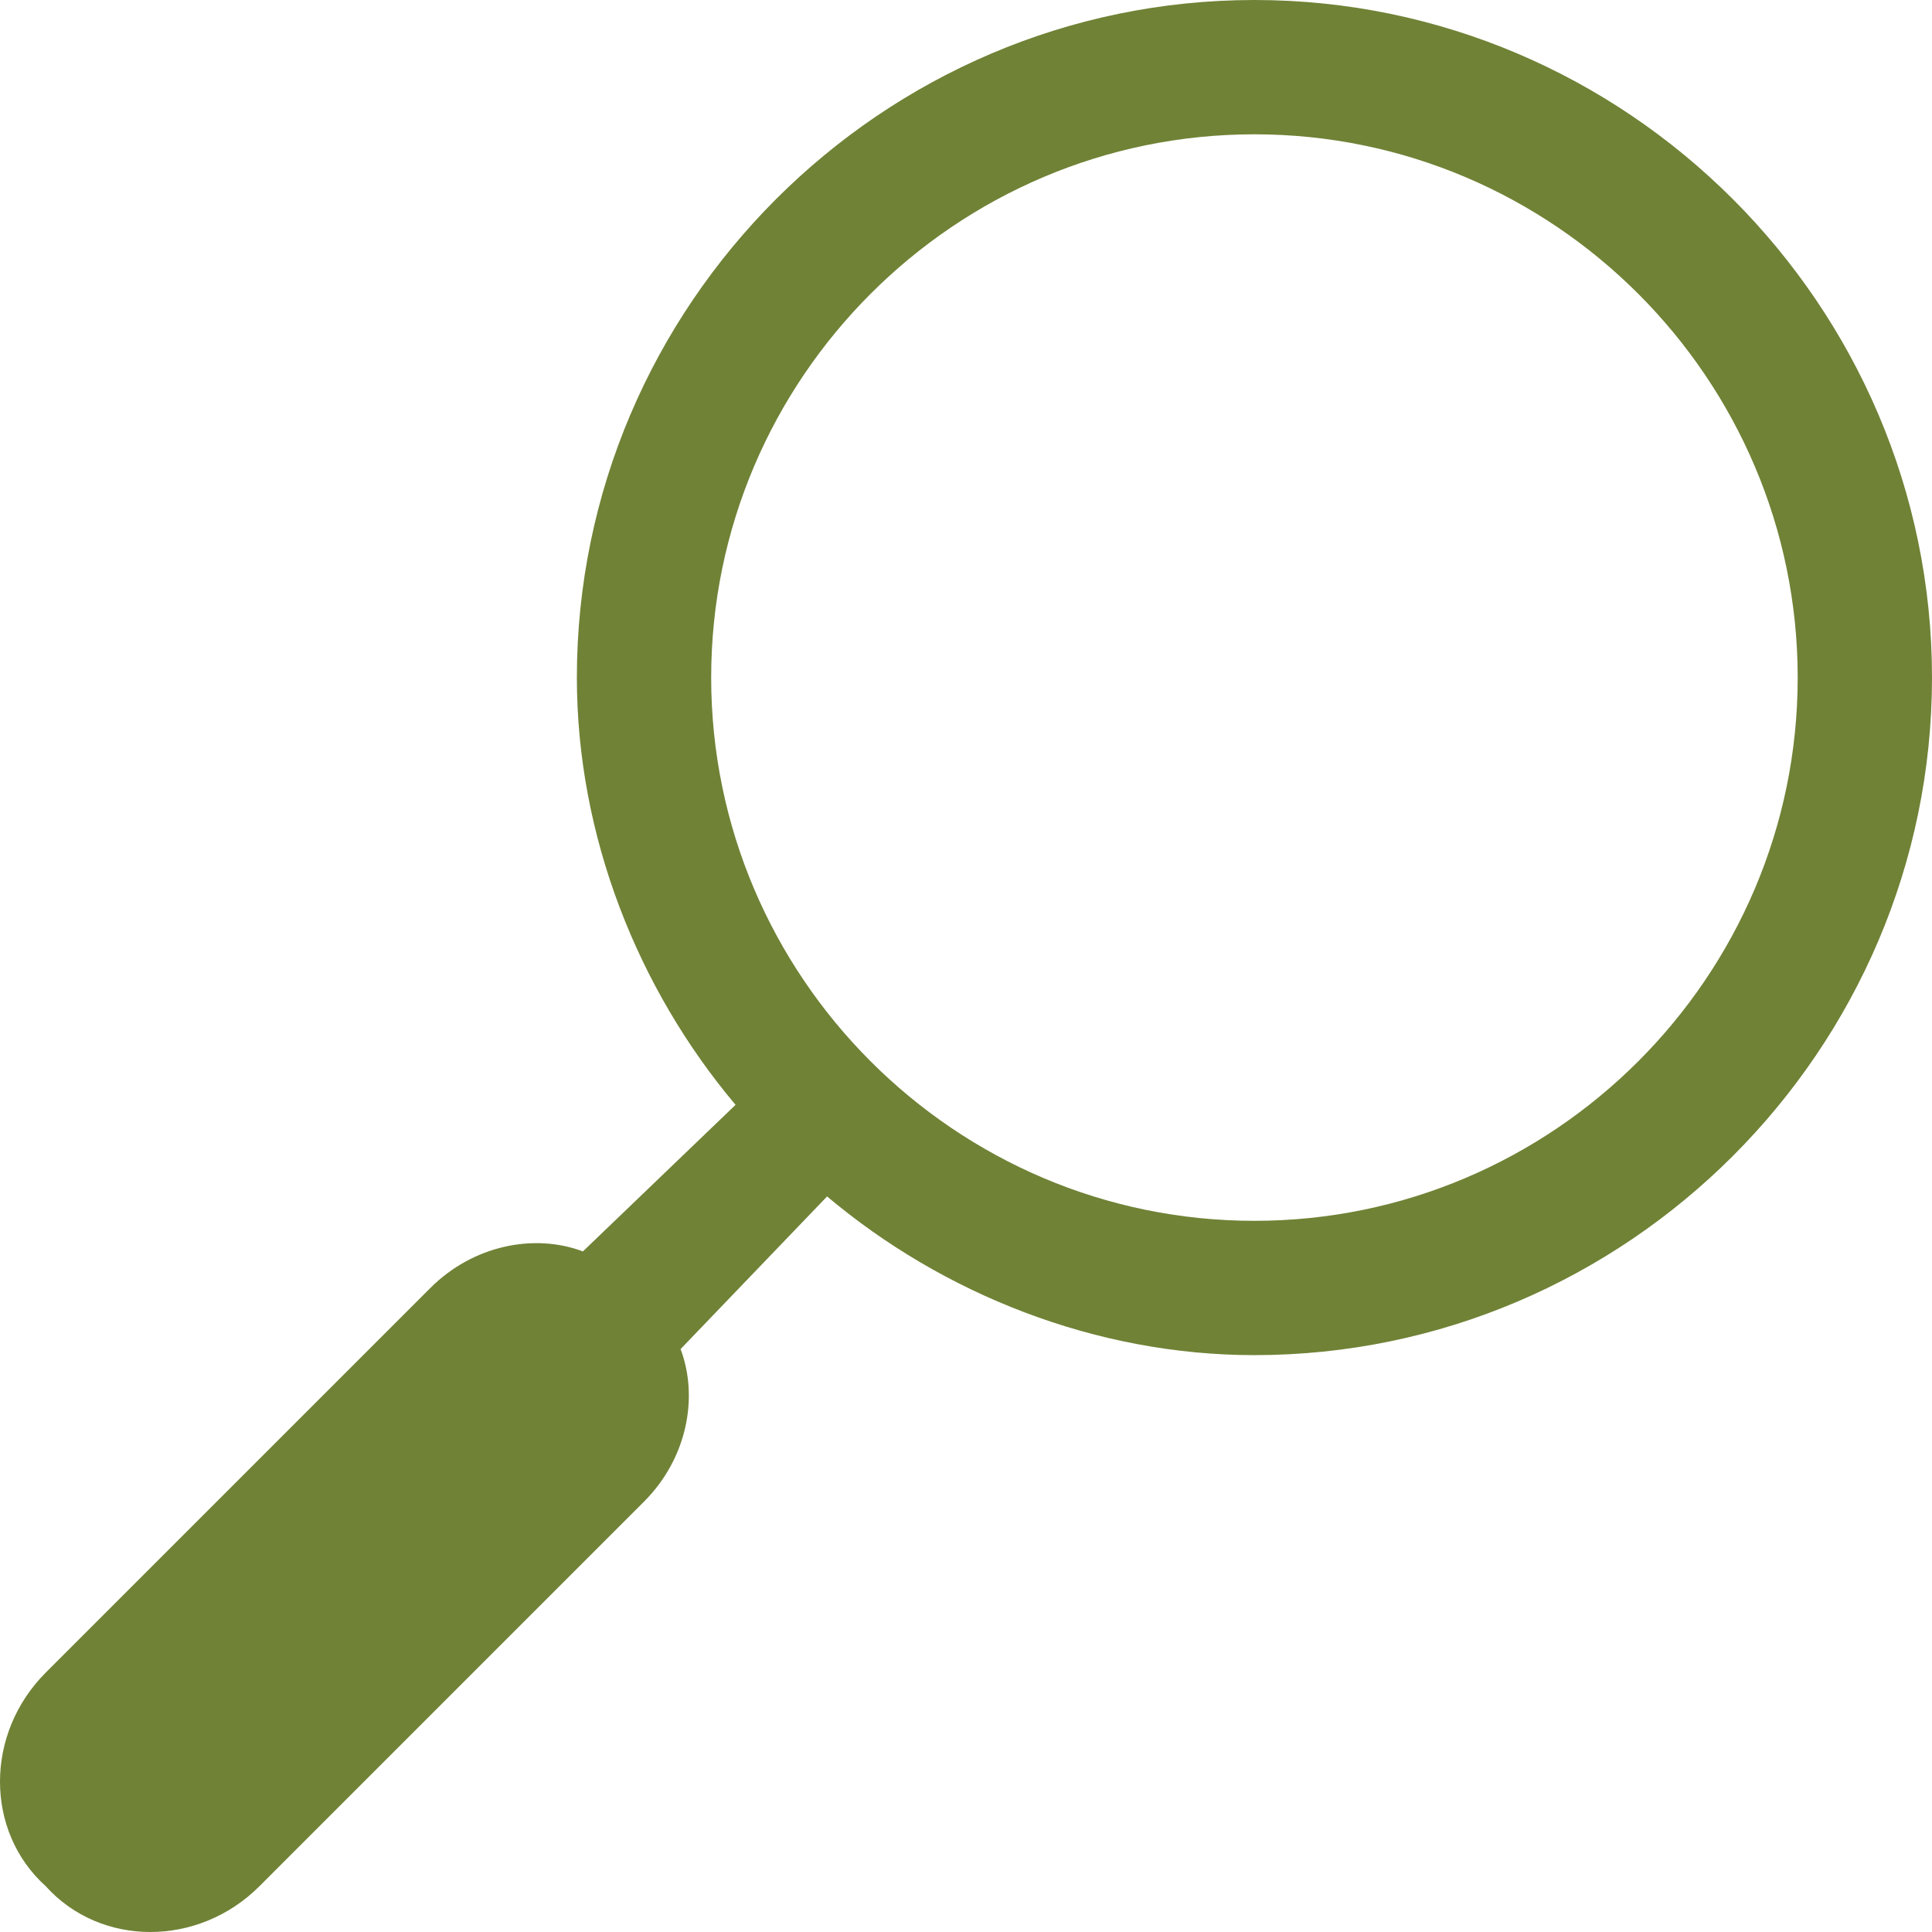 <svg width="29" height="29" viewBox="0 0 29 29" fill="none" xmlns="http://www.w3.org/2000/svg">
<path d="M18.829 0C13.24 0 8.659 4.581 8.659 10.171C8.659 12.553 9.575 14.844 11.041 16.584L8.75 18.784C8.017 18.509 7.101 18.692 6.46 19.333L0.687 25.106C-0.229 26.022 -0.229 27.488 0.687 28.313C1.512 29.229 2.978 29.229 3.894 28.313L9.667 22.54C10.308 21.899 10.491 20.983 10.216 20.25L12.415 17.959C14.156 19.425 16.447 20.341 18.829 20.341C24.419 20.341 29 15.76 29 10.171C29 4.581 24.419 0 18.829 0ZM18.829 2.016C23.319 2.016 26.984 5.681 26.984 10.171C26.984 14.66 23.319 18.325 18.829 18.325C14.34 18.325 10.675 14.66 10.675 10.171C10.675 5.681 14.34 2.016 18.829 2.016Z" fill="#708236"/>
</svg>
